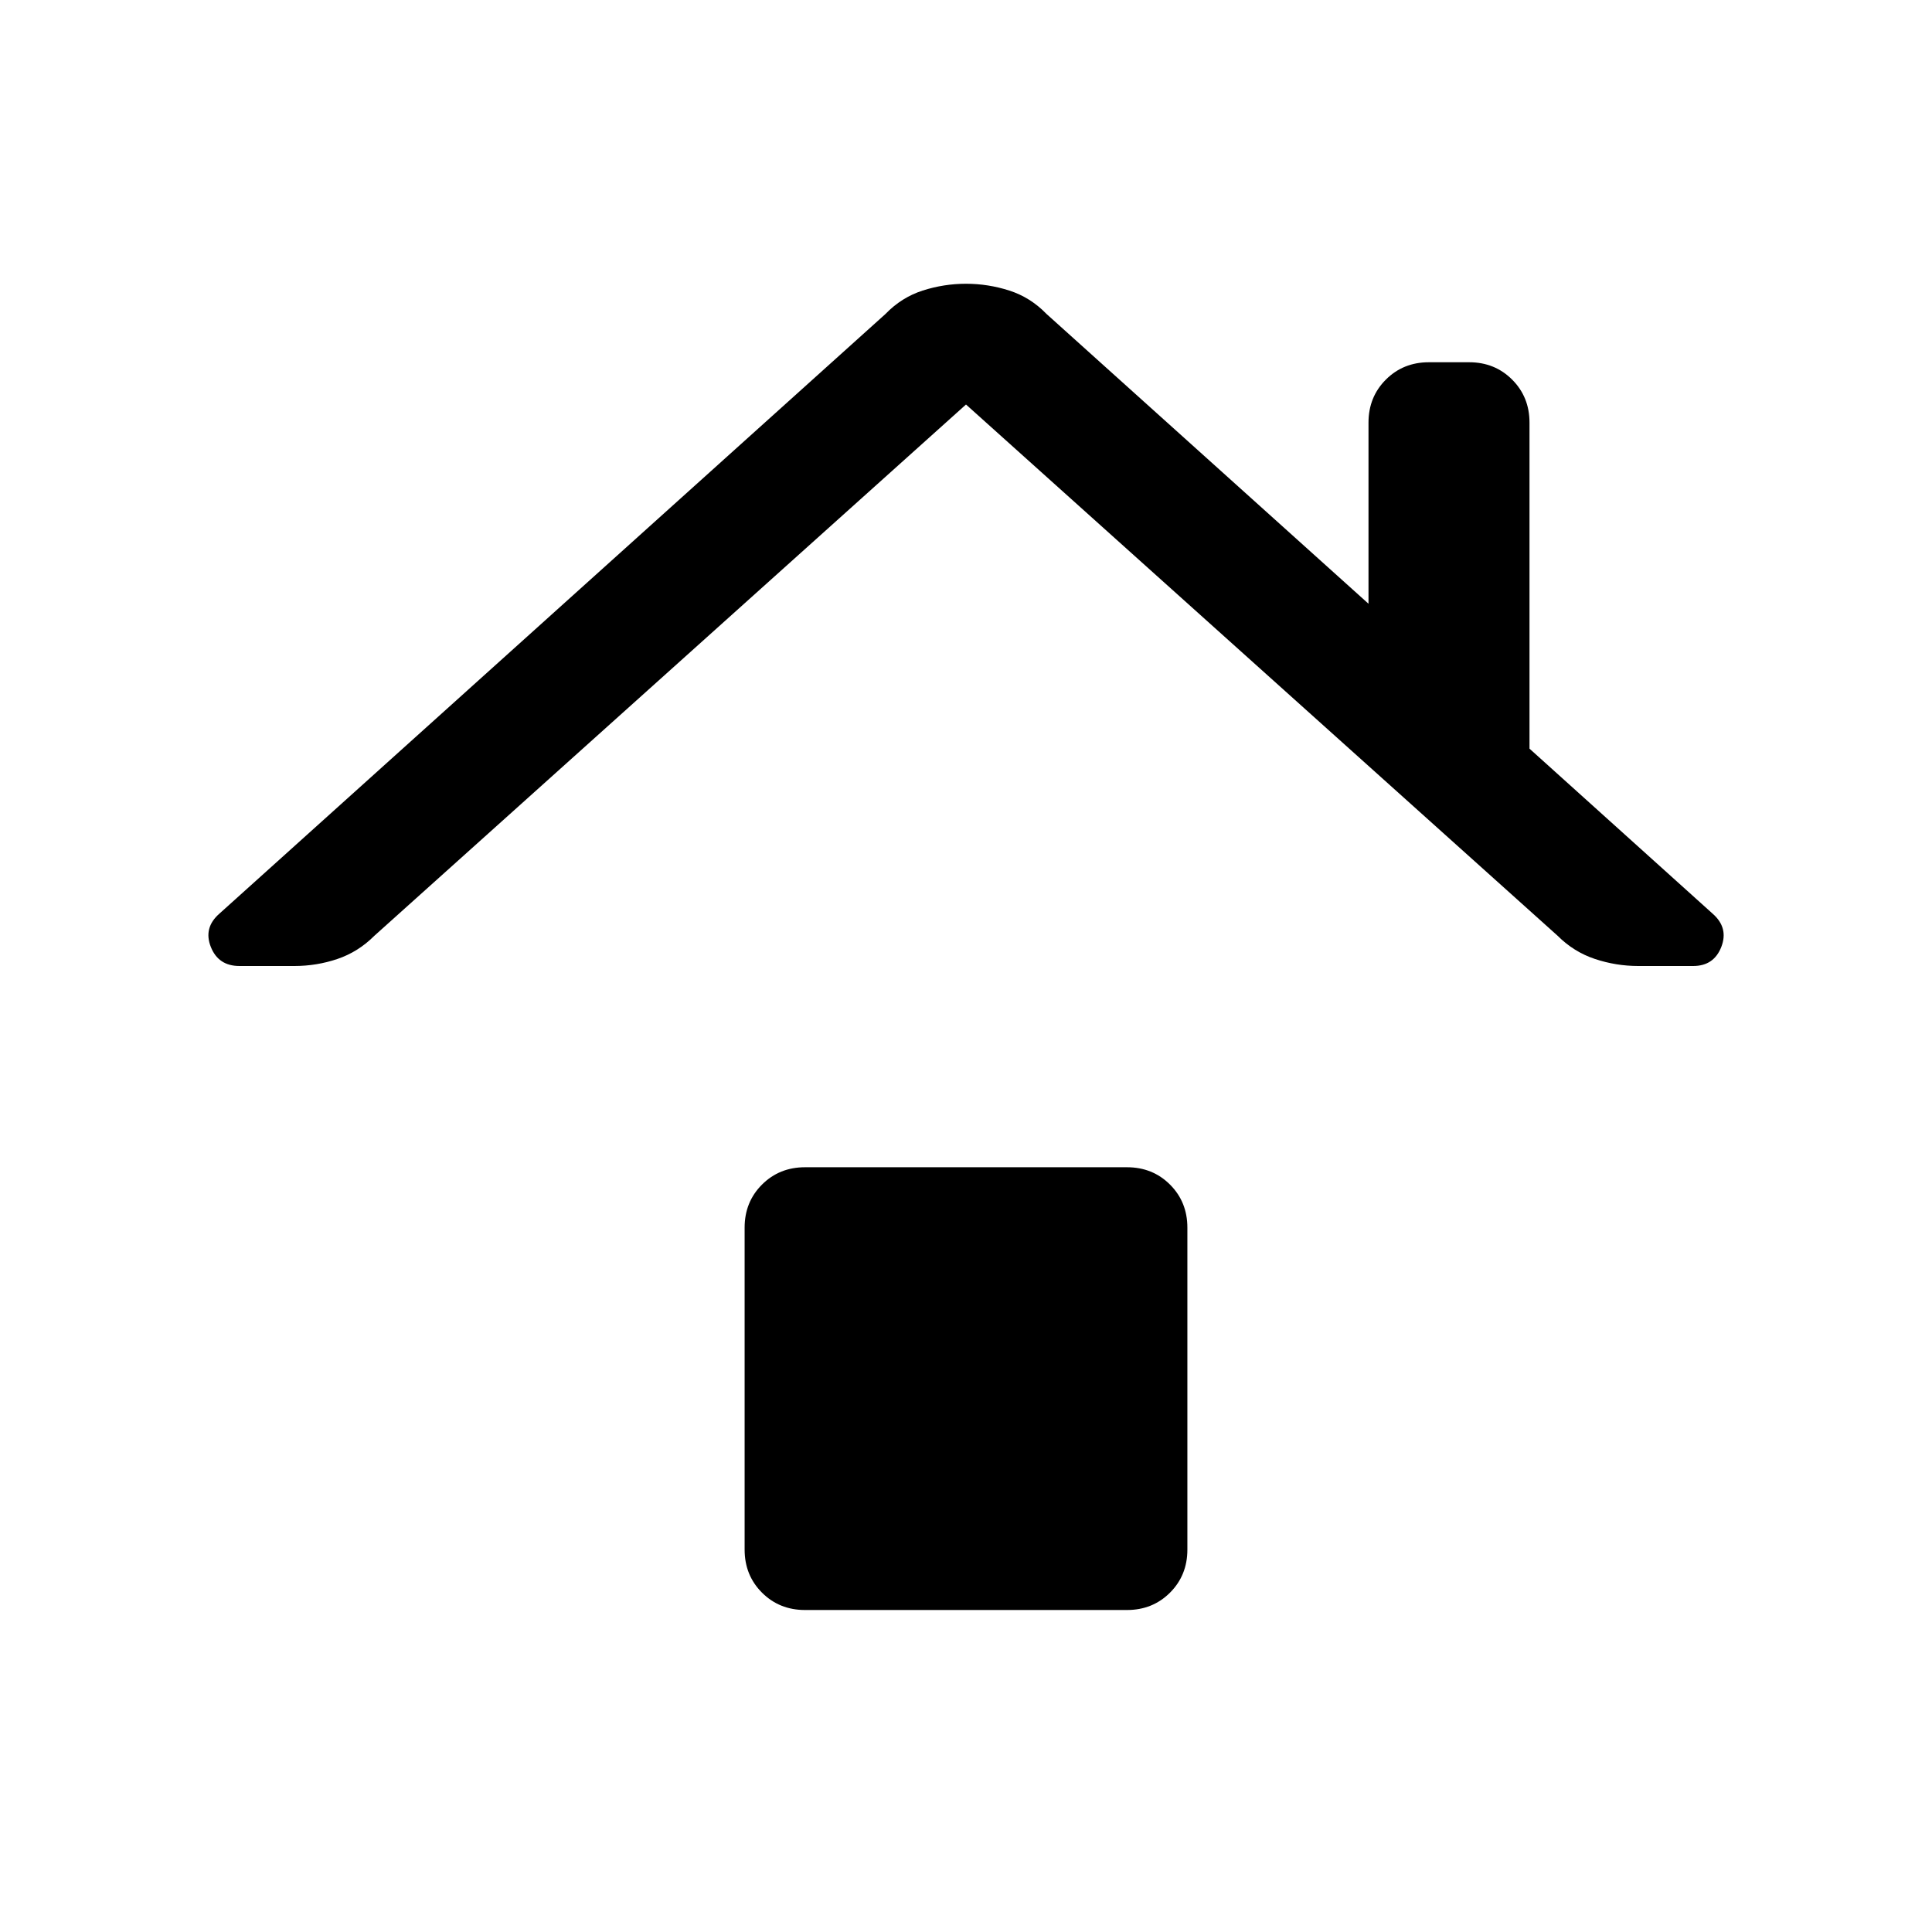 <svg xmlns="http://www.w3.org/2000/svg" width="48" height="48" viewBox="0 -960 960 960"><path d="M119-480q-10.5 0-14.25-9.5T109-506l331-298q7.975-8.25 18.487-11.625Q469-819 480-819q11 0 21.513 3.375Q512.025-812.25 520-804l160 144v-90q0-12.75 8.625-21.375T710-780h20q12.75 0 21.375 8.625T760-750v162l91 82q8 7 4.316 16.5t-14 9.5h-27.263Q803-480 792.5-483.5T774-495L480-759 186-495q-8 8-18.325 11.5t-21.387 3.5H119Zm251 290v-160q0-12.75 8.625-21.375T400-380h160q12.75 0 21.375 8.625T590-350v160q0 12.75-8.625 21.375T560-160H400q-12.75 0-21.375-8.625T370-190Z"/></svg>